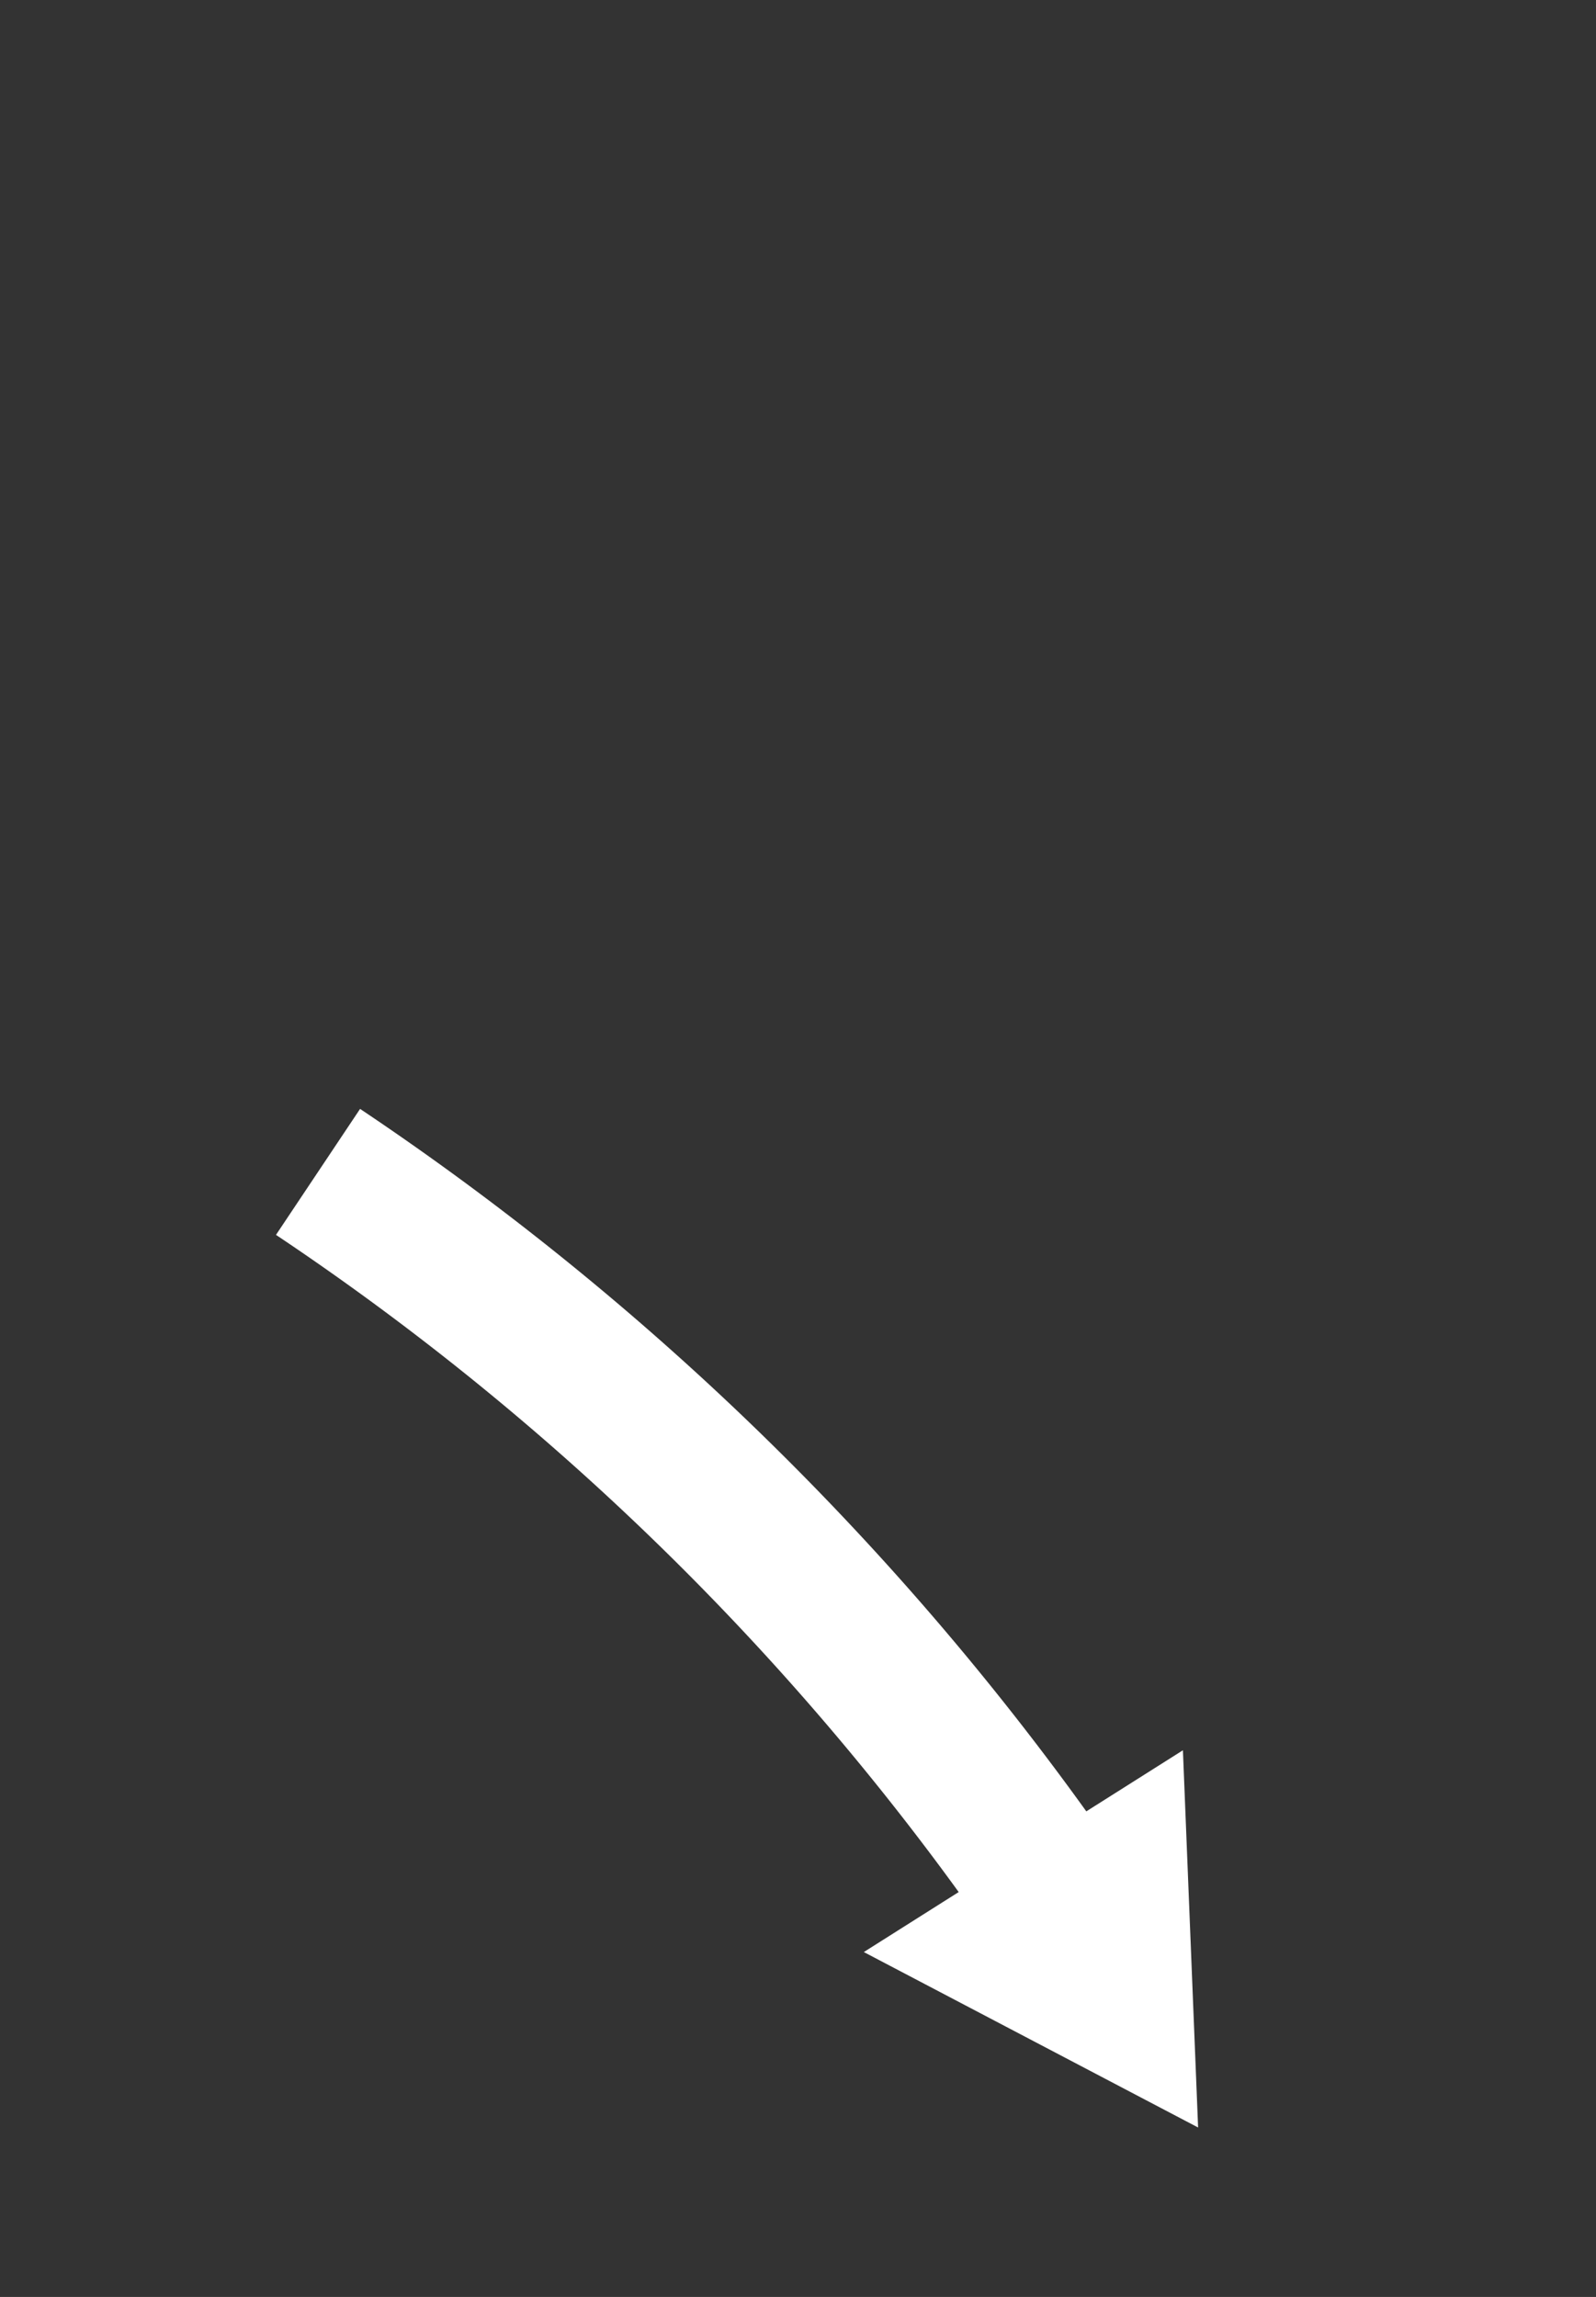 <svg id="Layer_1" data-name="Layer 1" xmlns="http://www.w3.org/2000/svg" viewBox="0 0 90.33 130"><rect x="0" y="0" width="90.33" height="130" fill="#333333" stroke="none"/><defs><style>.cls-1{fill:#fff;}</style></defs><title>OSF-Icon-pijl-rechts-boven</title><path class="cls-1" d="M15.62,69.89a152.2,152.2,0,0,1,40.55,39.89l7-4.87A160.84,160.84,0,0,0,20.38,62.76l-4.76,7.13Z"/><polygon class="cls-1" points="48.89 110.48 67.81 120.41 66.95 99.06 48.89 110.48 48.89 110.48"/></svg>